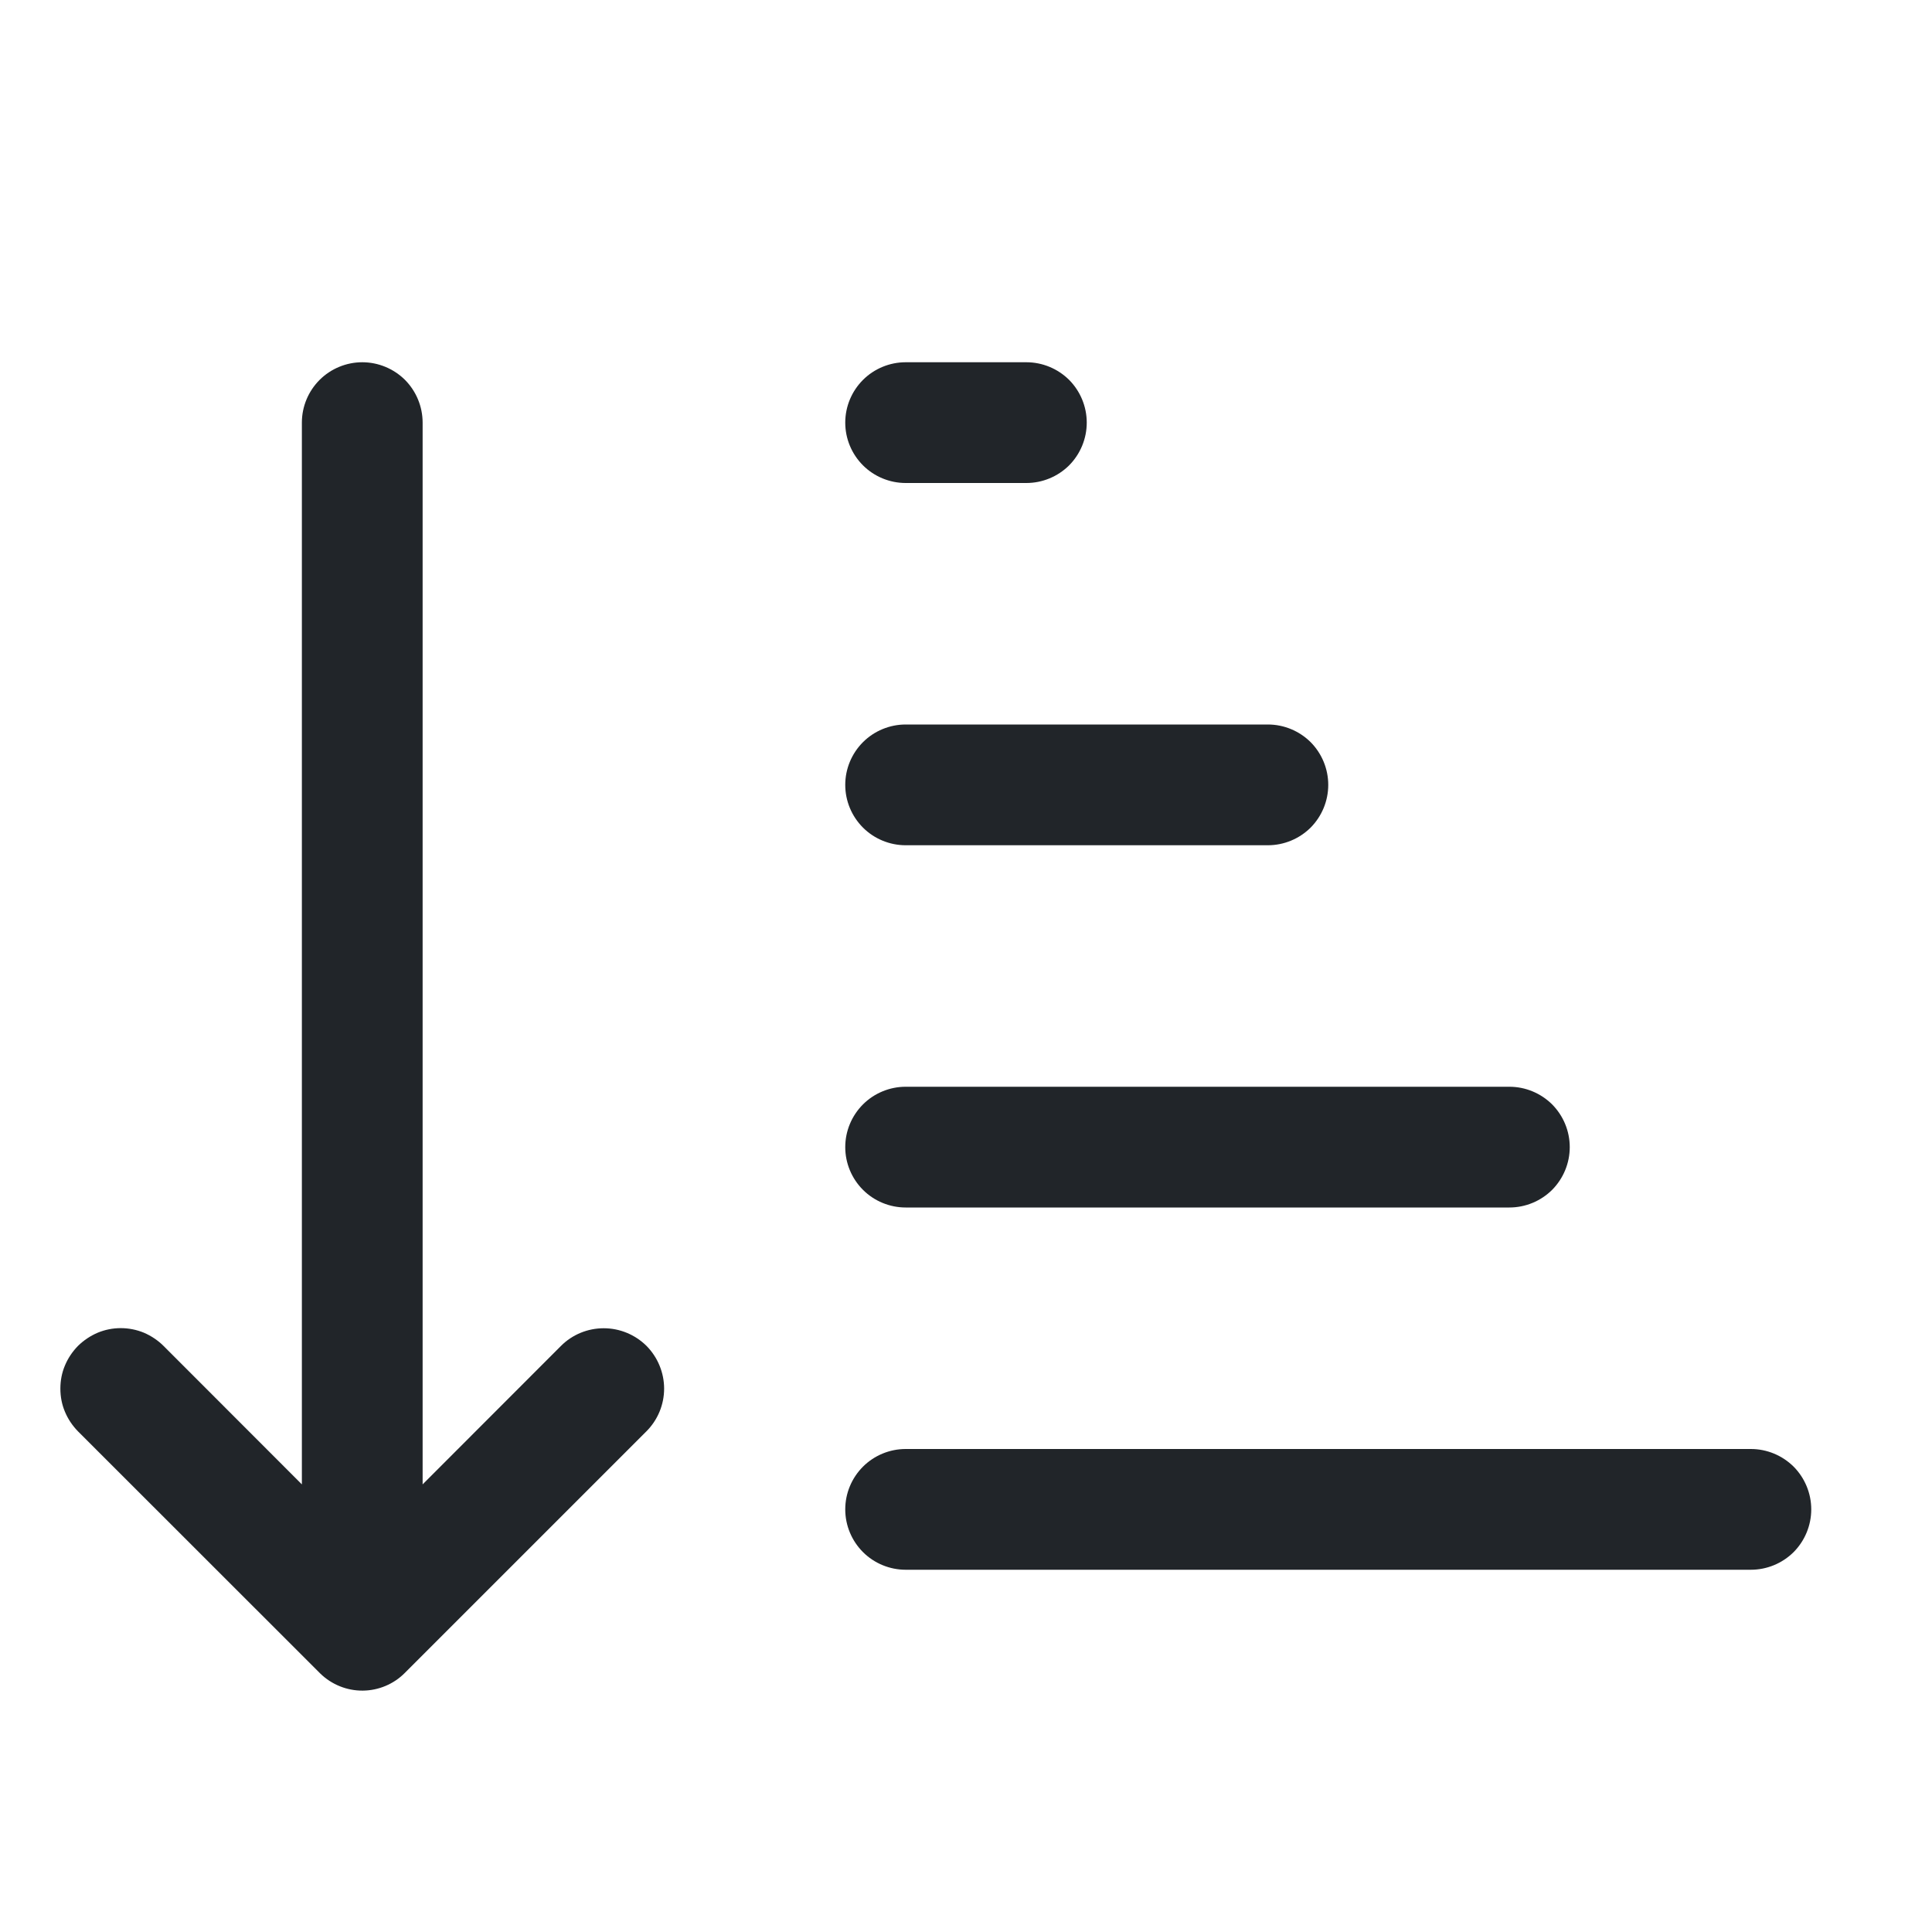 <svg width="16" height="16" viewBox="0 0 16 16" fill="none" xmlns="http://www.w3.org/2000/svg">
<path d="M3.5 3.5C3.5 3.367 3.447 3.24 3.354 3.146C3.26 3.053 3.133 3 3 3C2.868 3 2.74 3.053 2.647 3.146C2.553 3.24 2.5 3.367 2.5 3.5V12.293L1.354 11.146C1.308 11.1 1.252 11.063 1.192 11.037C1.131 11.012 1.066 10.999 1 10.999C0.934 10.999 0.869 11.012 0.809 11.037C0.748 11.063 0.693 11.1 0.646 11.146C0.6 11.193 0.563 11.248 0.538 11.308C0.512 11.369 0.5 11.434 0.5 11.5C0.5 11.566 0.512 11.631 0.538 11.692C0.563 11.752 0.6 11.807 0.646 11.854L2.646 13.853L2.653 13.86C2.747 13.951 2.873 14.002 3.004 14.001C3.135 14 3.261 13.947 3.353 13.854L5.353 11.854C5.447 11.76 5.5 11.633 5.5 11.5C5.5 11.368 5.447 11.24 5.354 11.146C5.26 11.053 5.133 11 5 11C4.867 11 4.74 11.052 4.646 11.146L3.5 12.293V3.5ZM7.5 4C7.368 4 7.24 3.947 7.147 3.854C7.053 3.76 7 3.633 7 3.5C7 3.367 7.053 3.24 7.147 3.146C7.24 3.053 7.368 3 7.5 3H8.5C8.633 3 8.76 3.053 8.854 3.146C8.947 3.24 9 3.367 9 3.5C9 3.633 8.947 3.76 8.854 3.854C8.76 3.947 8.633 4 8.5 4H7.5ZM7.5 7C7.368 7 7.24 6.947 7.147 6.854C7.053 6.76 7 6.633 7 6.5C7 6.367 7.053 6.24 7.147 6.146C7.24 6.053 7.368 6 7.5 6H10.5C10.633 6 10.76 6.053 10.854 6.146C10.947 6.24 11 6.367 11 6.5C11 6.633 10.947 6.76 10.854 6.854C10.76 6.947 10.633 7 10.5 7H7.5ZM7.5 10C7.368 10 7.24 9.947 7.147 9.854C7.053 9.76 7 9.633 7 9.5C7 9.367 7.053 9.24 7.147 9.146C7.24 9.053 7.368 9 7.5 9H12.5C12.633 9 12.76 9.053 12.854 9.146C12.947 9.24 13 9.367 13 9.5C13 9.633 12.947 9.76 12.854 9.854C12.76 9.947 12.633 10 12.5 10H7.5ZM7 12.5C7 12.633 7.053 12.76 7.147 12.854C7.24 12.947 7.368 13 7.5 13H14.5C14.633 13 14.76 12.947 14.854 12.854C14.947 12.76 15 12.633 15 12.5C15 12.367 14.947 12.24 14.854 12.146C14.76 12.053 14.633 12 14.5 12H7.5C7.368 12 7.24 12.053 7.147 12.146C7.053 12.24 7 12.367 7 12.5Z" fill="#212529"/>
</svg>
